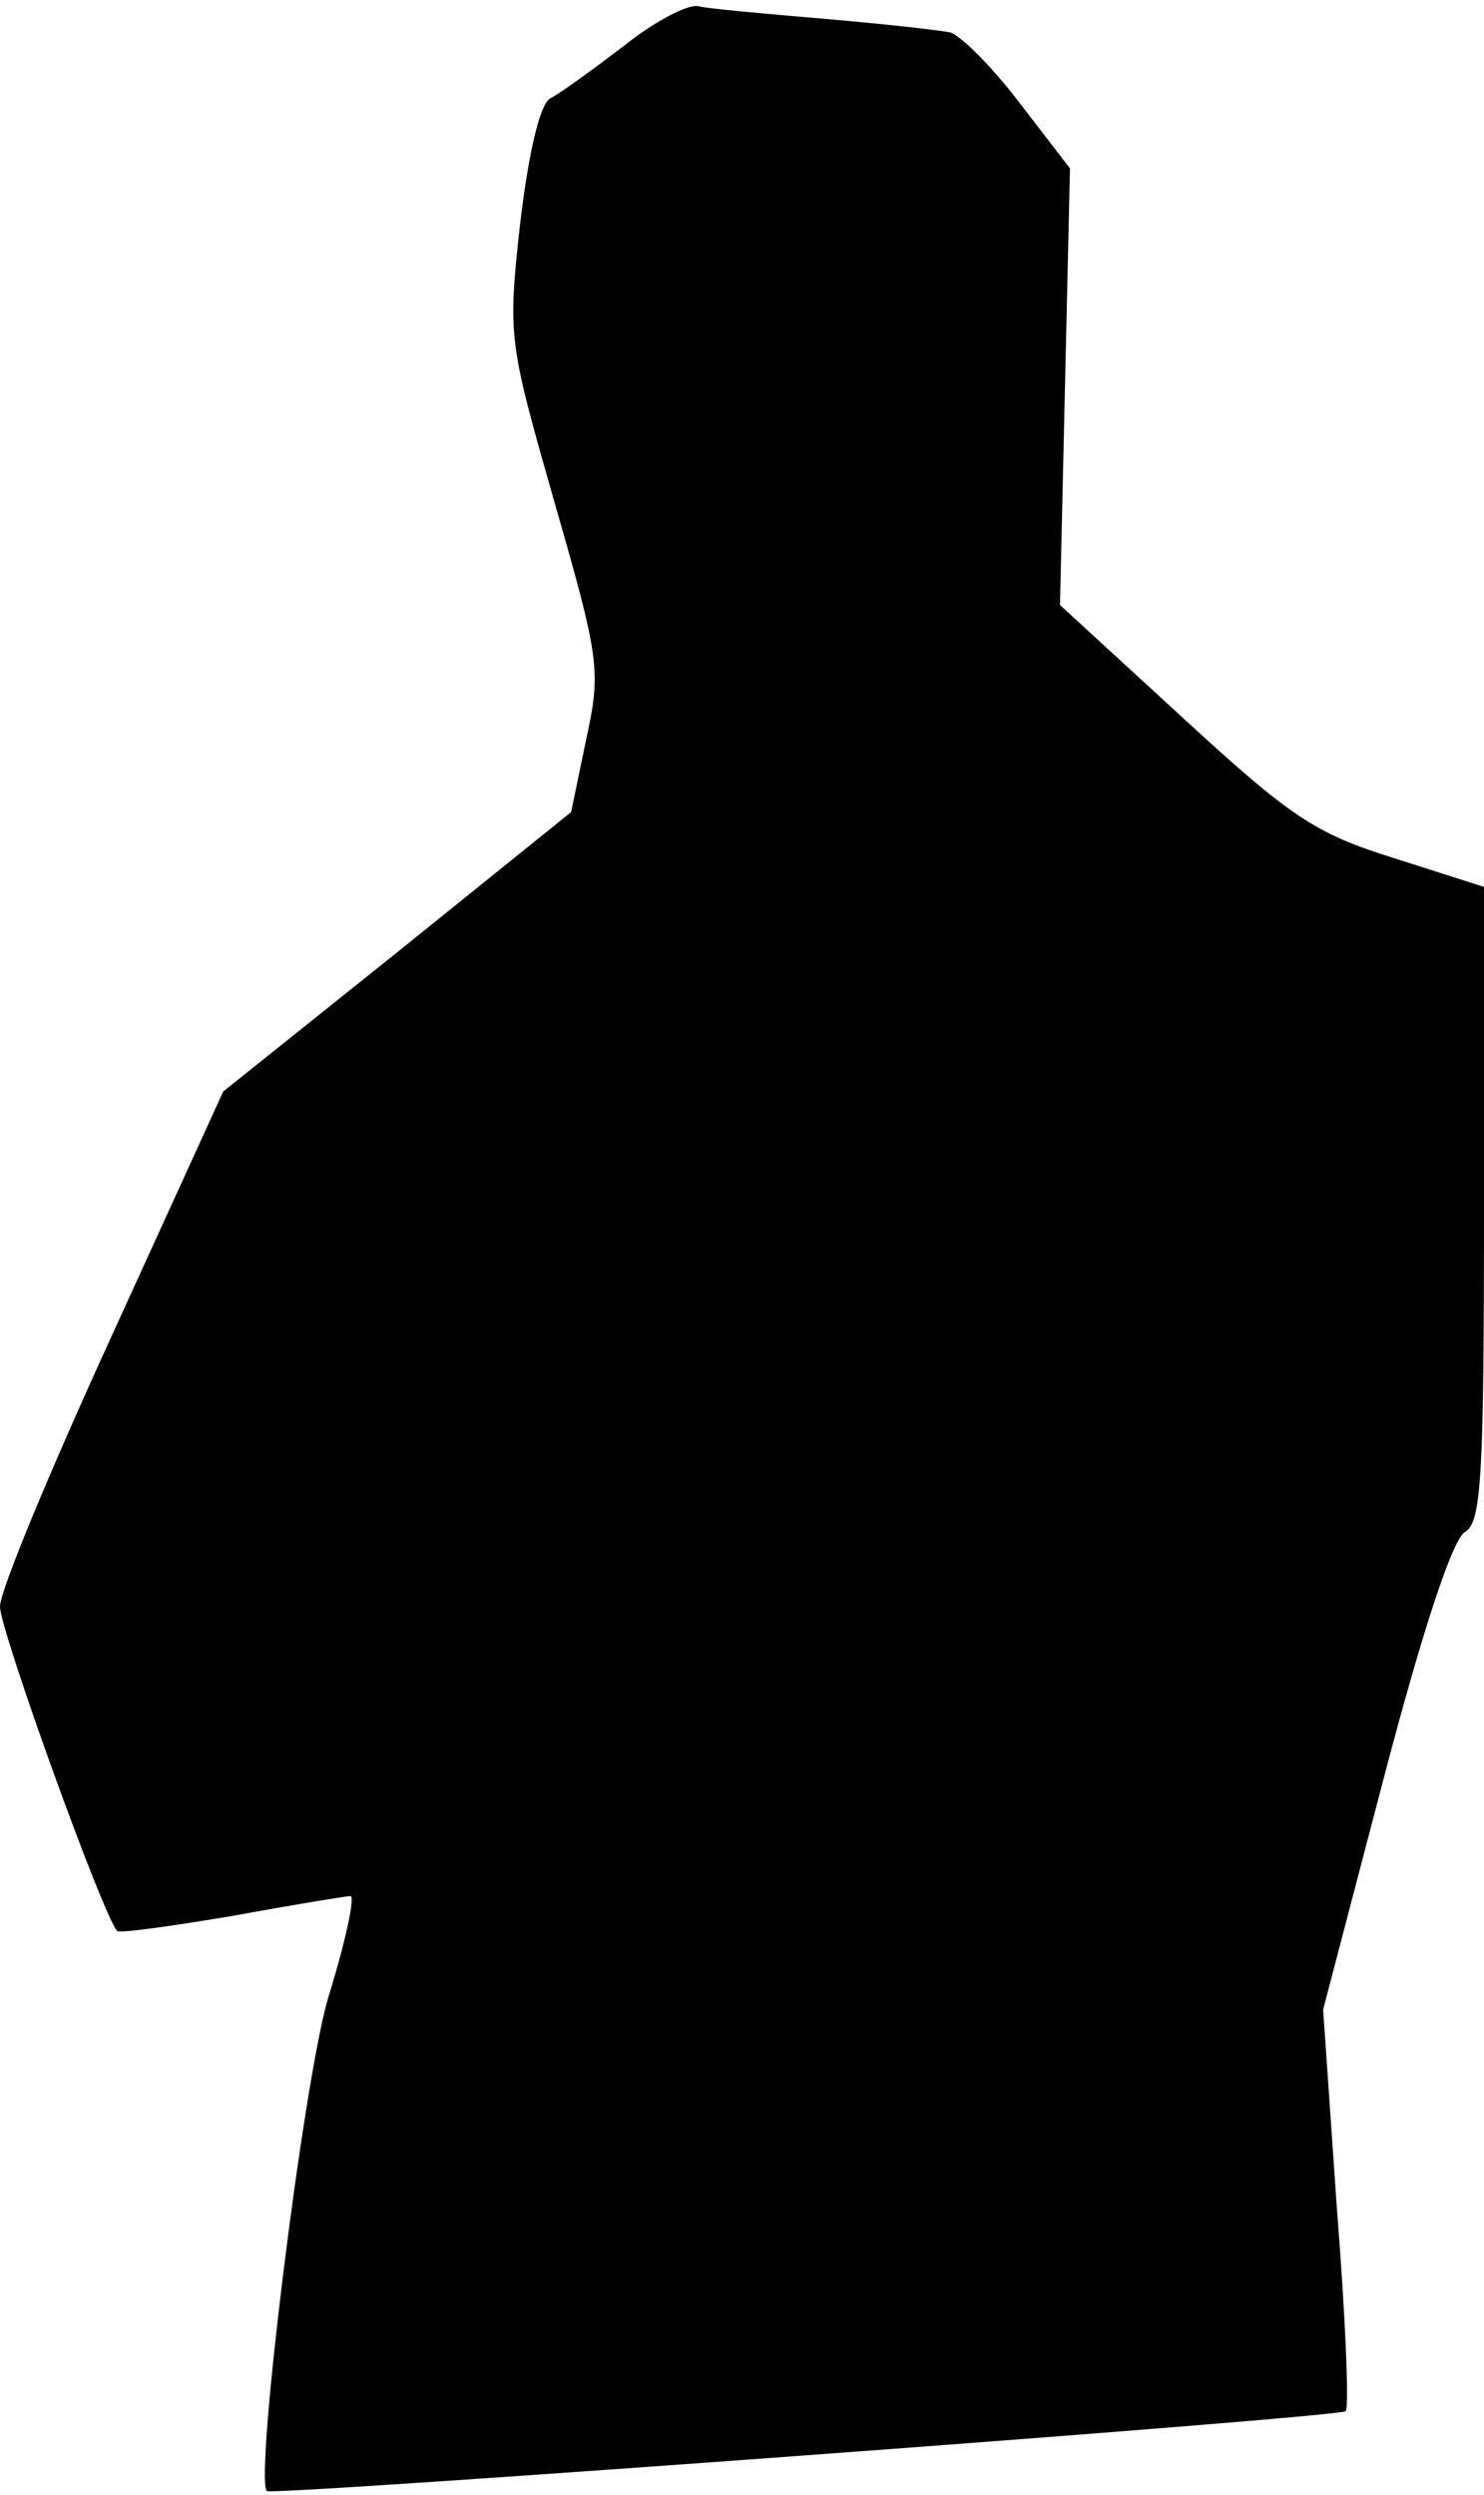 <?xml version="1.0" standalone="no"?>
<!DOCTYPE svg PUBLIC "-//W3C//DTD SVG 20010904//EN"
 "http://www.w3.org/TR/2001/REC-SVG-20010904/DTD/svg10.dtd">
<svg version="1.0" xmlns="http://www.w3.org/2000/svg"
 width="119pt" height="200pt" viewBox="0 0 119 200"
 preserveAspectRatio="xMidYMid meet">
<g transform="translate(0,200) scale(0.1,-0.1)"
fill="#000000" stroke="none">
<path fill="#000000" stroke="none" d="M500 1963 c-25 -19 -51 -38 -59 -42 -8
-5 -17 -42 -24 -101 -10 -91 -9 -94 28 -224 36 -125 37 -134 25 -189 l-12 -58
-139 -112 -140 -112 -89 -195 c-49 -107 -90 -205 -90 -218 0 -19 83 -249 94
-260 2 -2 44 4 92 12 49 9 92 16 95 16 4 0 -4 -37 -18 -82 -20 -69 -59 -385
-49 -395 4 -4 860 59 865 64 3 2 0 75 -7 163 l-11 159 49 187 c31 118 55 191
65 196 13 8 15 45 15 263 l0 254 -72 23 c-64 20 -83 33 -170 113 l-98 90 4
175 4 175 -40 52 c-22 29 -47 54 -56 57 -10 2 -55 7 -102 11 -47 4 -92 8 -100
10 -8 2 -35 -12 -60 -32z"/>
</g>
</svg>
